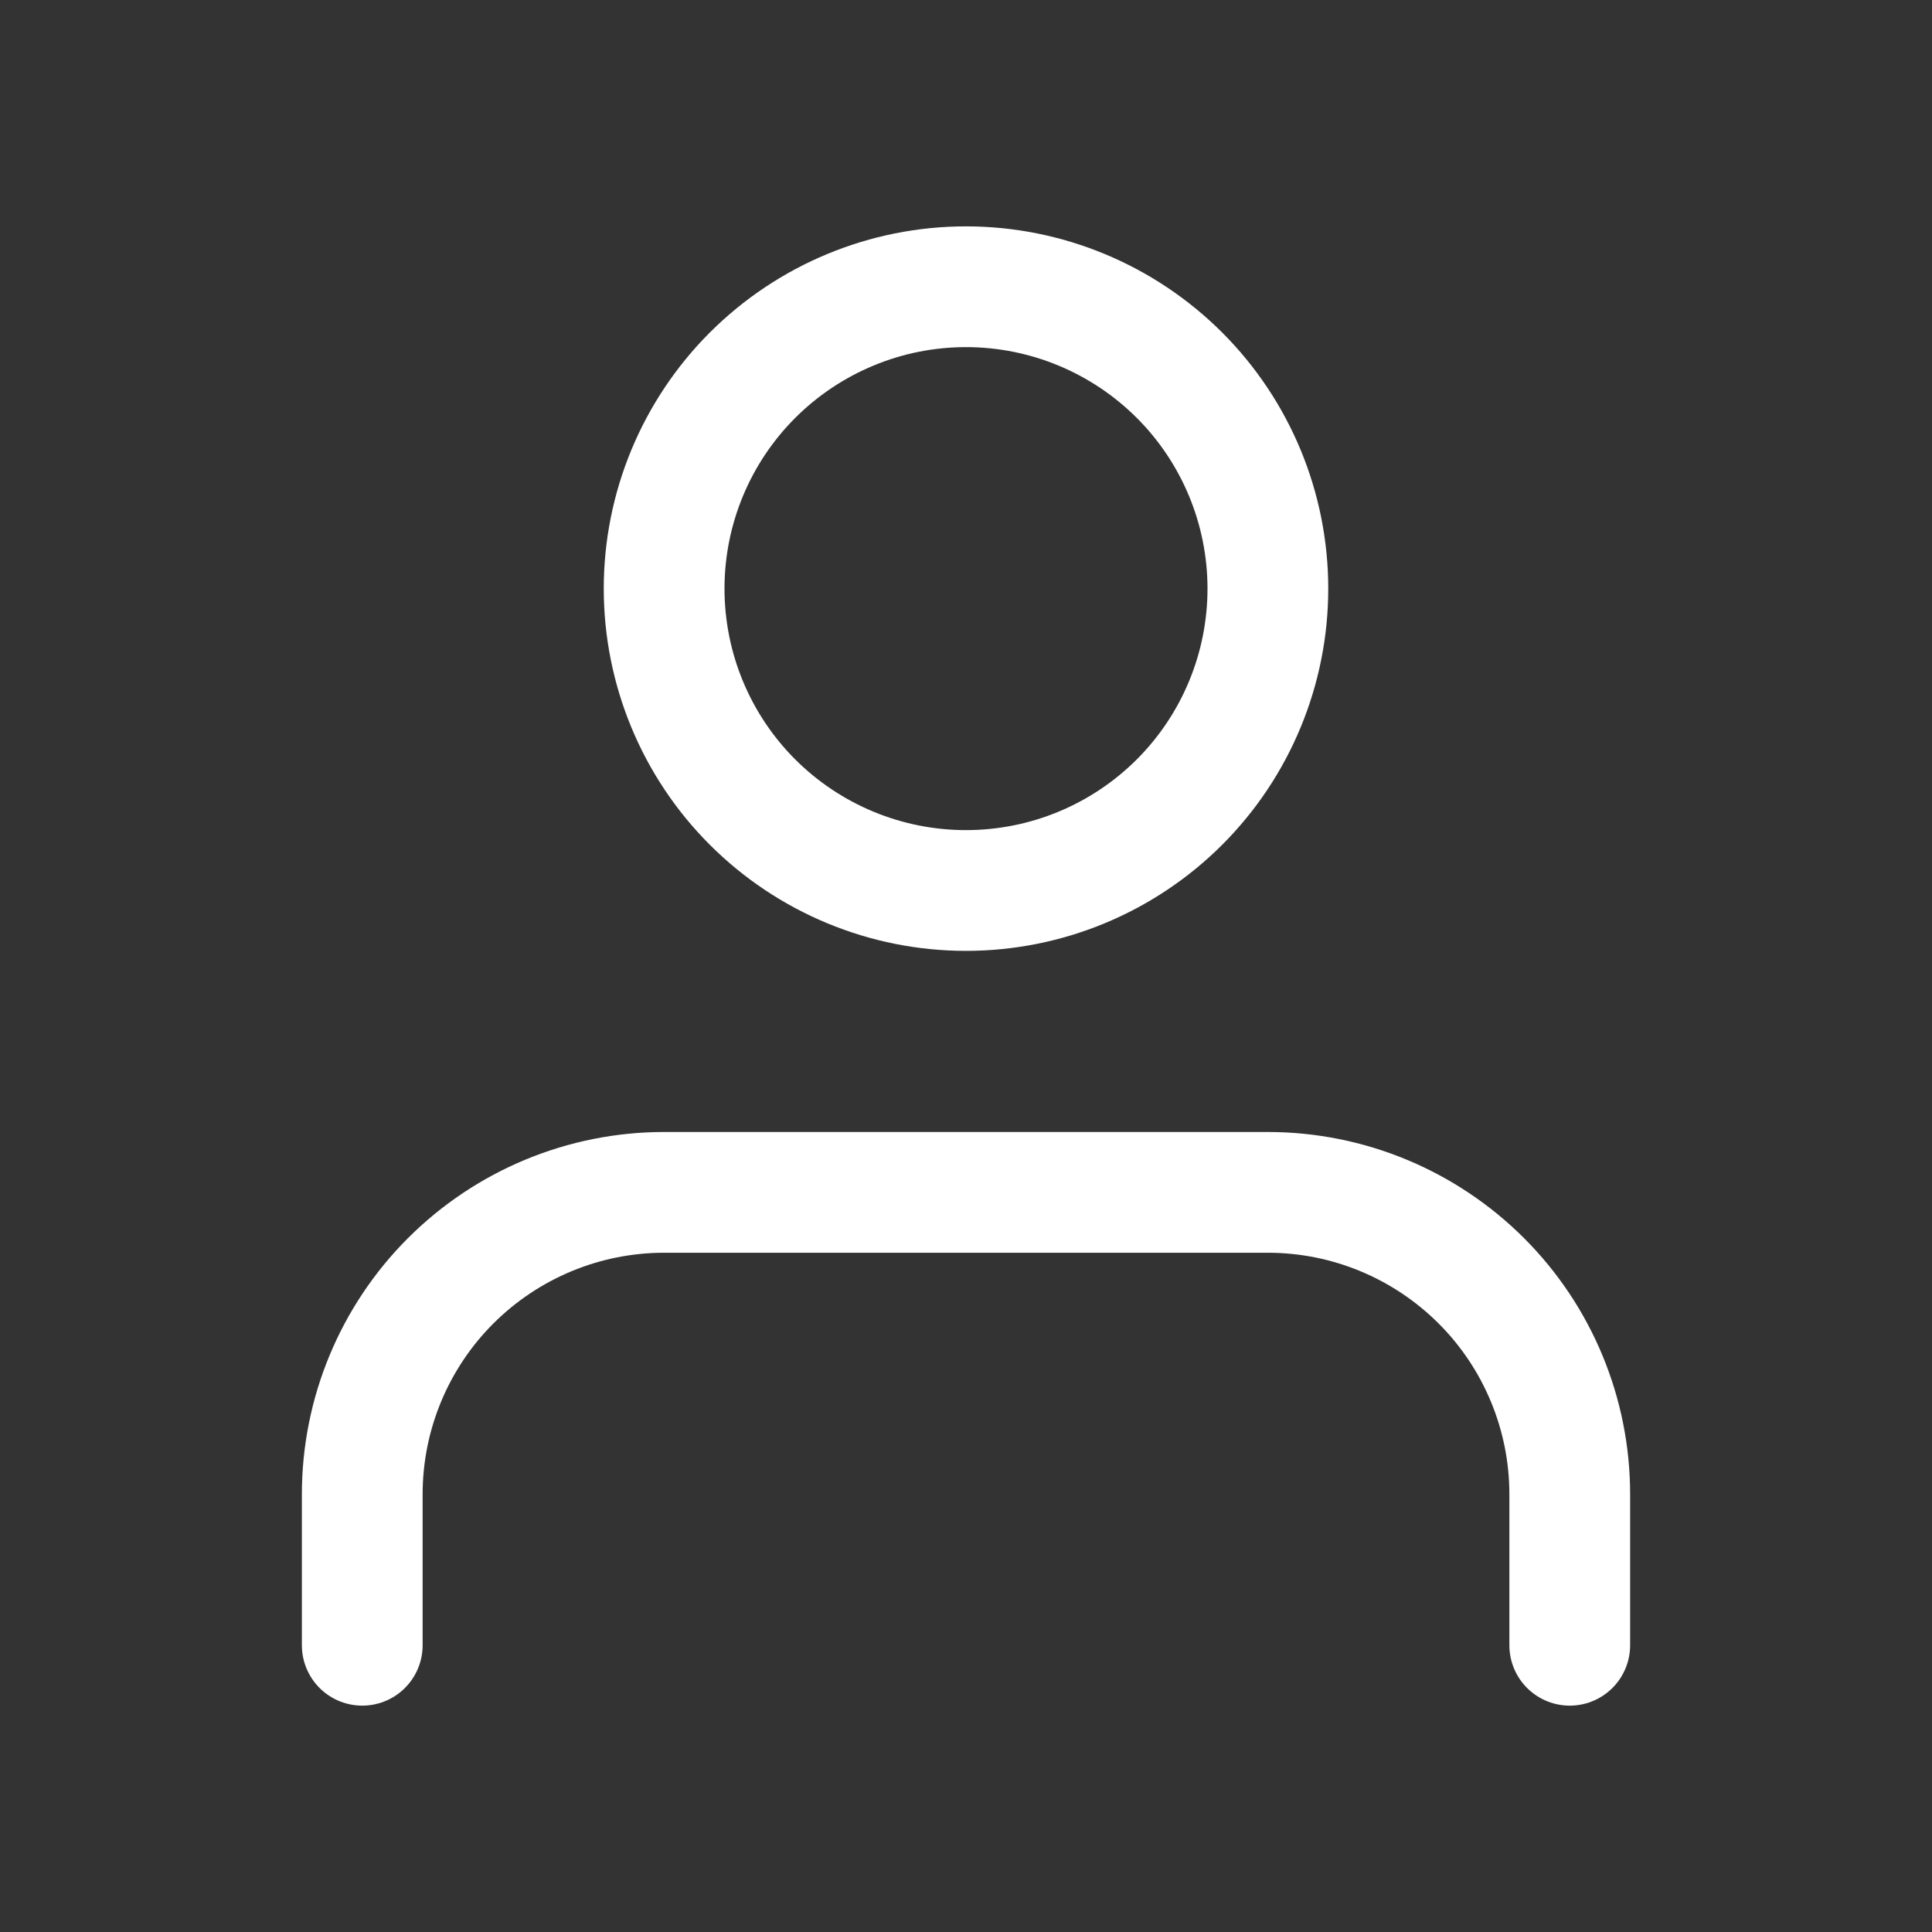 <svg width="24" height="24" viewBox="0 0 24 24" fill="none" xmlns="http://www.w3.org/2000/svg">
<rect x="0" y="0" width="24" height="24" fill="#333333" stroke="none"/>
<path d="M19.5 20.438V18.562C19.5 17.568 19.105 16.614 18.402 15.911C17.698 15.208 16.745 14.812 15.75 14.812H8.25C7.255 14.812 6.302 15.208 5.598 15.911C4.895 16.614 4.5 17.568 4.5 18.562V20.438" stroke="white" stroke-width="1.5" stroke-linecap="round" stroke-linejoin="round"/>
<path d="M8.25 7.312C8.25 8.307 8.645 9.261 9.348 9.964C10.052 10.667 11.005 11.062 12 11.062C12.995 11.062 13.948 10.667 14.652 9.964C15.355 9.261 15.75 8.307 15.75 7.312C15.75 6.318 15.355 5.364 14.652 4.661C13.948 3.958 12.995 3.562 12 3.562C11.005 3.562 10.052 3.958 9.348 4.661C8.645 5.364 8.25 6.318 8.25 7.312Z" stroke="white" stroke-width="1.5" stroke-linecap="round" stroke-linejoin="round"/>
</svg>

